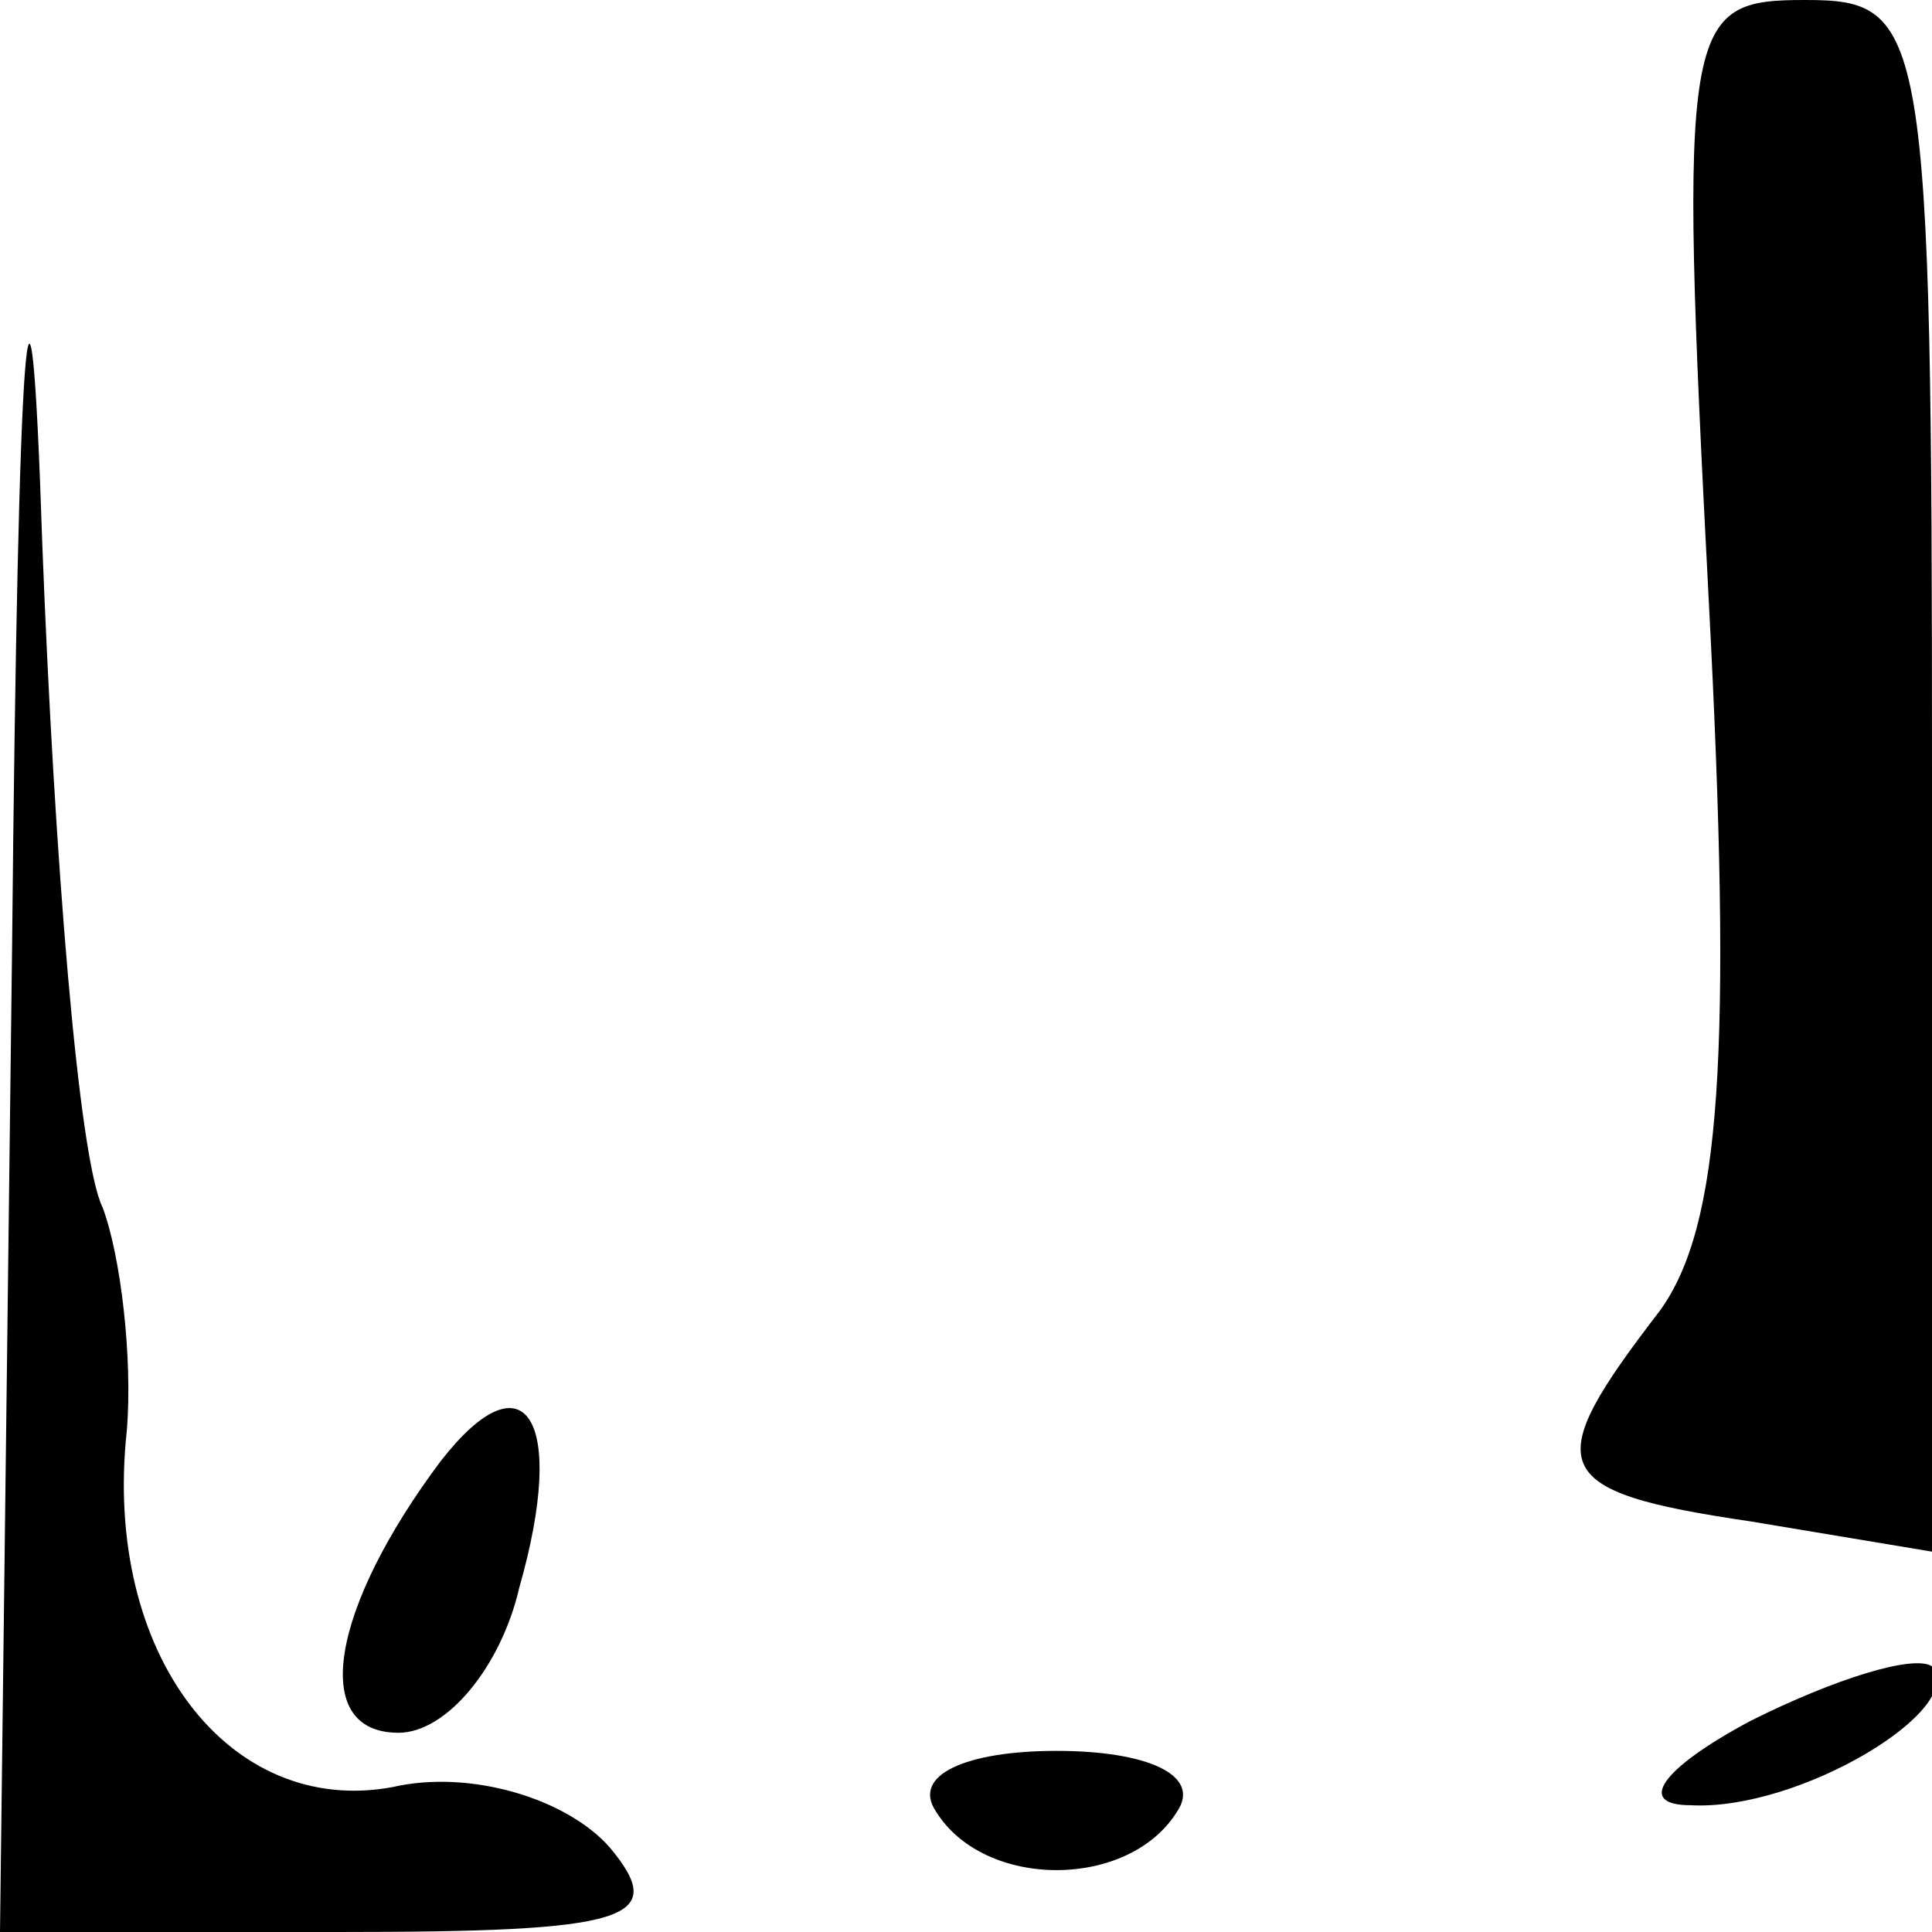 <?xml version="1.0" standalone="no"?>
<!DOCTYPE svg PUBLIC "-//W3C//DTD SVG 20010904//EN"
 "http://www.w3.org/TR/2001/REC-SVG-20010904/DTD/svg10.dtd">
<svg version="1.0" xmlns="http://www.w3.org/2000/svg"
 width="32pt" height="32pt" viewBox="0 0 32 32"
 preserveAspectRatio="xMidYMid meet">
<g transform="translate(0,32) scale(0.1,-0.1)"
fill="#000000" stroke="none">
<path fill="#000000" stroke="none" d="M2 163 l-2 -163 56 0 c48 0 55 2 45 14
-7 8 -23 13 -36 10 -27 -5 -48 22 -44 59 1 12 -1 29 -4 37 -4 8 -8 58 -10 110
-2 61 -4 37 -5 -67z"/>
<path fill="#000000" stroke="none" d="M283 221 c4 -76 2 -104 -8 -118 -20
-26 -19 -30 15 -35 l30 -5 0 129 c0 124 -1 128 -21 128 -20 0 -21 -3 -16 -99z"/>
<path fill="#000000" stroke="none" d="M73 78 c-18 -24 -22 -45 -7 -45 8 0 17
11 20 24 8 28 1 39 -13 21z"/>
<path fill="#000000" stroke="none" d="M290 35 c-15 -8 -19 -14 -10 -14 18 -1
46 16 40 23 -3 2 -16 -2 -30 -9z"/>
<path fill="#000000" stroke="none" d="M155 20 c8 -13 32 -13 40 0 4 6 -5 10
-20 10 -15 0 -24 -4 -20 -10z"/>
</g>
</svg>
